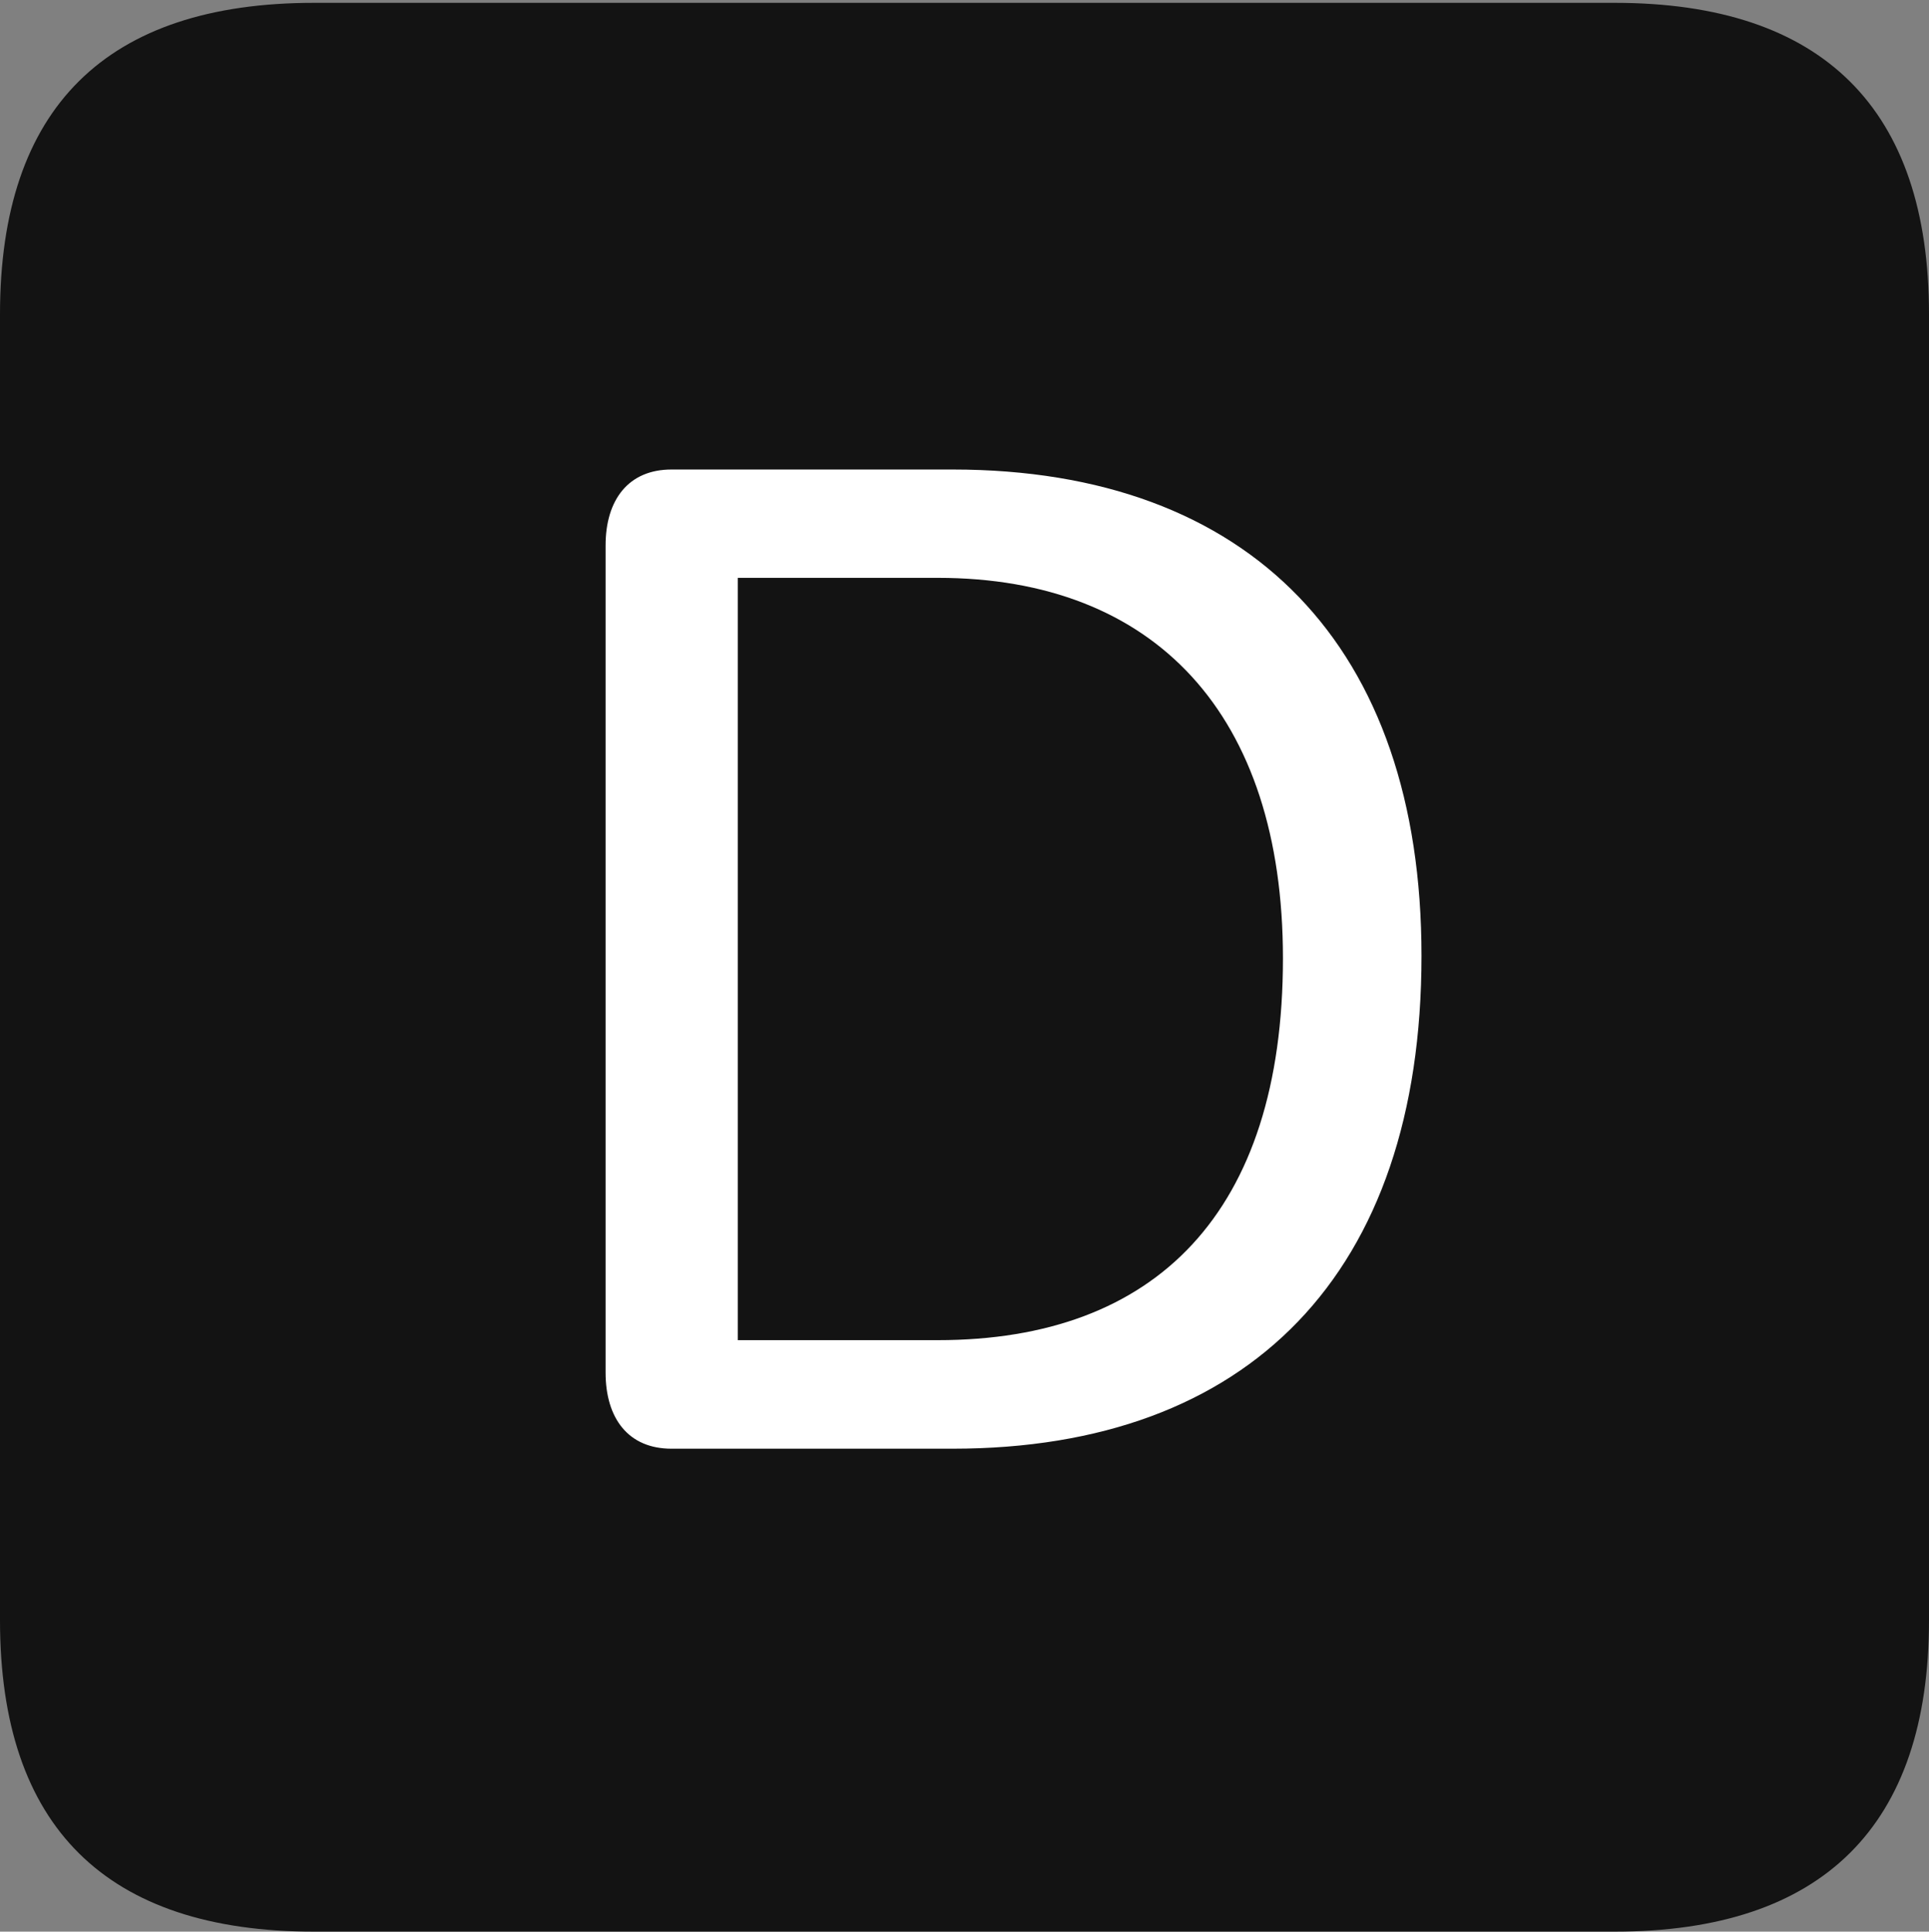 <?xml version="1.0" encoding="UTF-8"?>
<!--Generator: Apple Native CoreSVG 232.5-->
<!DOCTYPE svg
PUBLIC "-//W3C//DTD SVG 1.1//EN"
       "http://www.w3.org/Graphics/SVG/1.1/DTD/svg11.dtd">
<svg version="1.1" xmlns="http://www.w3.org/2000/svg" xmlns:xlink="http://www.w3.org/1999/xlink" width="17.682" height="17.707">
 <rect width="100%" height="100%" fill="#808080" stroke="none"/>
 <g>
  <rect height="17.707" opacity="0" width="17.682" x="0" y="0"/>
  <path d="M2.879 17.707L14.8 17.707C16.715 17.707 17.682 16.731 17.682 14.853L17.682 2.88C17.682 1.002 16.715 0.026 14.8 0.026L2.879 0.026C0.974 0.026 0 0.986 0 2.88L0 14.853C0 16.747 0.974 17.707 2.879 17.707Z" fill="#000000" fill-opacity="0.85"/>
  <path d="M6.155 13.28C5.761 13.28 5.551 13.004 5.551 12.581L5.551 5.001C5.551 4.581 5.761 4.304 6.155 4.304L8.732 4.304C11.462 4.304 13.03 5.931 13.03 8.762C13.03 11.674 11.448 13.28 8.732 13.28ZM6.763 12.285L8.596 12.285C10.598 12.285 11.76 11.111 11.76 8.785C11.76 6.551 10.589 5.297 8.596 5.297L6.763 5.297Z" fill="#ffffff"/>
 </g>
</svg>
